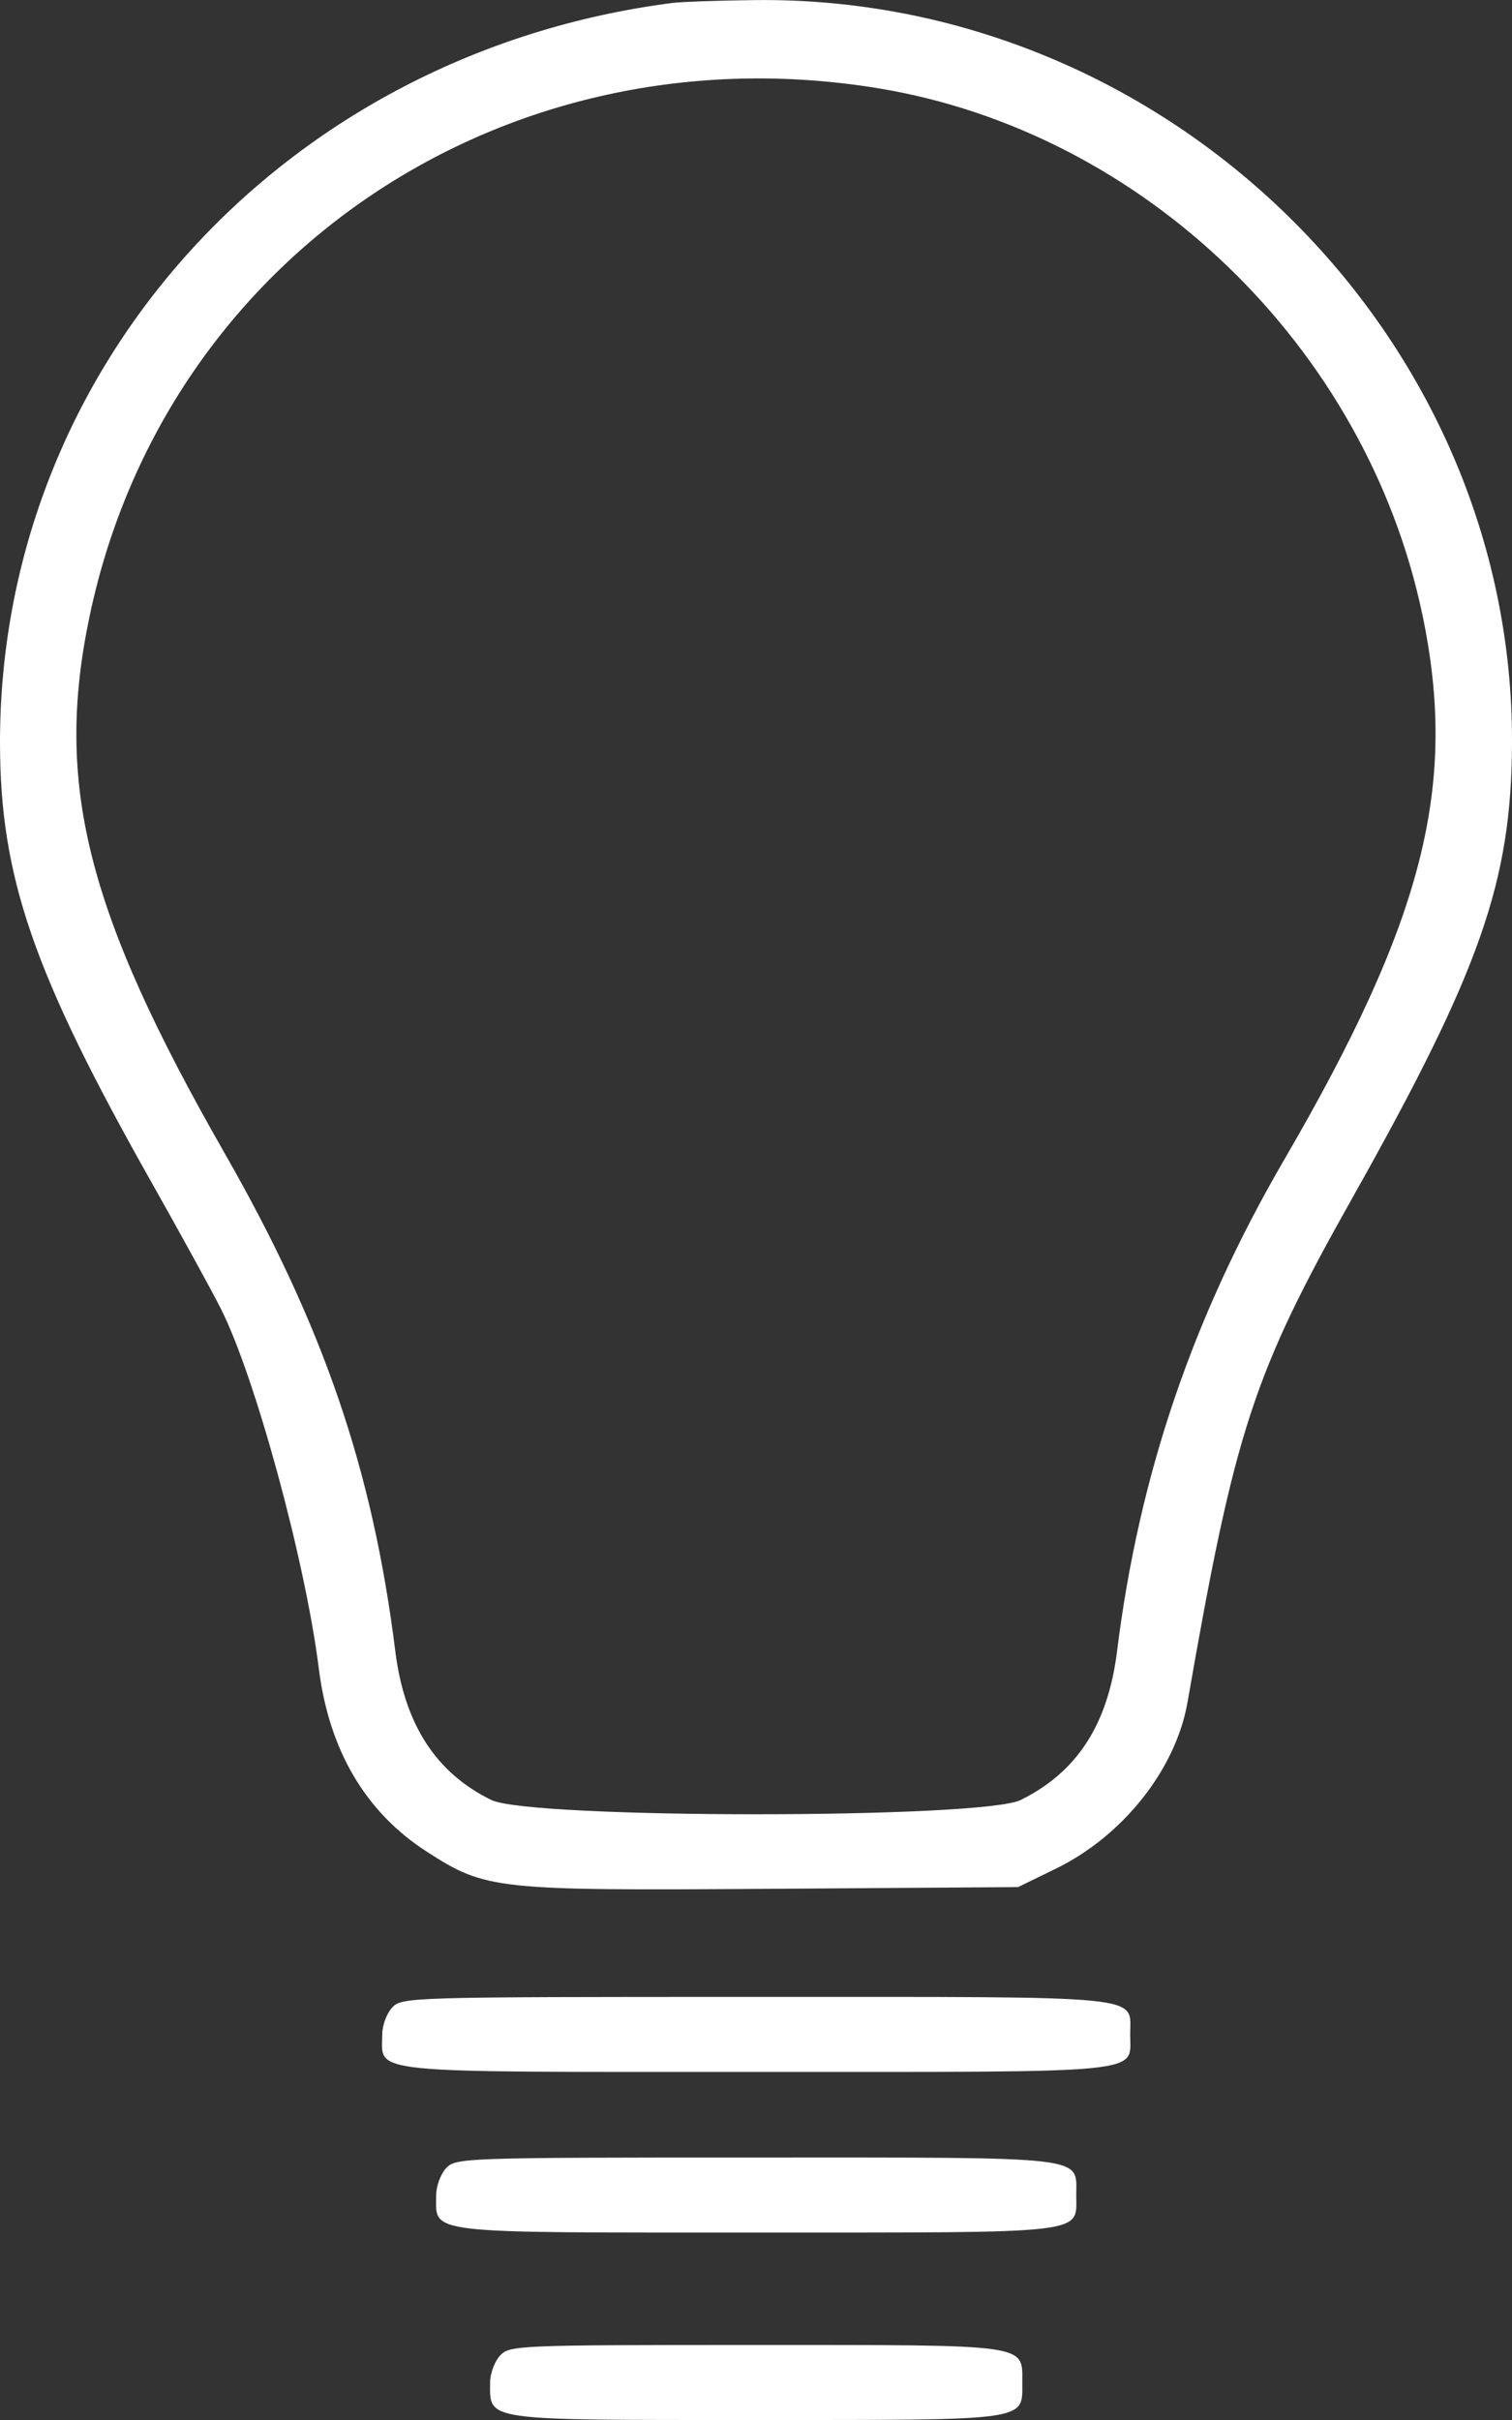 <svg width="15" height="24" viewBox="0 0 15 24" fill="none" xmlns="http://www.w3.org/2000/svg">
<rect x="0" y="0" width="15" height="24" fill="#333333" stroke="none"/>
<path fill-rule="evenodd" clip-rule="evenodd" d="M6.672 0.029C2.82 0.525 -0.007 3.638 1.42253e-05 7.375C0.003 8.698 0.329 9.645 1.496 11.713C1.79 12.234 2.103 12.804 2.191 12.979C2.531 13.652 3.029 15.48 3.162 16.542C3.264 17.36 3.627 17.974 4.239 18.367C4.822 18.741 4.914 18.751 7.664 18.732L10.1 18.715L10.473 18.533C11.141 18.208 11.665 17.547 11.781 16.881C12.253 14.174 12.432 13.628 13.426 11.863C14.685 9.623 14.994 8.744 15 7.375C15.018 3.322 11.581 -0.05 7.483 0.001C7.126 0.005 6.761 0.018 6.672 0.029ZM8.704 0.874C11.342 1.304 13.554 3.441 14.111 6.096C14.465 7.787 14.128 9.117 12.738 11.505C11.832 13.063 11.3 14.626 11.082 16.375C10.991 17.104 10.685 17.575 10.126 17.851C9.745 18.04 5.26 18.04 4.874 17.851C4.324 17.582 4.013 17.101 3.922 16.378C3.697 14.574 3.208 13.149 2.227 11.434C0.854 9.034 0.538 7.77 0.891 6.101C1.646 2.533 5.022 0.275 8.704 0.874ZM3.889 19.911C3.835 19.97 3.792 20.089 3.792 20.176C3.792 20.57 3.569 20.548 7.502 20.548C11.434 20.548 11.212 20.57 11.212 20.176C11.212 19.782 11.434 19.804 7.502 19.804C4.047 19.804 3.985 19.806 3.889 19.911ZM4.424 21.504C4.371 21.563 4.327 21.682 4.327 21.769C4.327 22.159 4.171 22.141 7.502 22.141C10.833 22.141 10.677 22.159 10.677 21.769C10.677 21.379 10.833 21.397 7.502 21.397C4.583 21.397 4.52 21.4 4.424 21.504ZM4.959 23.363C4.906 23.422 4.862 23.541 4.862 23.628C4.862 24.012 4.772 24 7.502 24C10.231 24 10.142 24.012 10.142 23.628C10.142 23.244 10.231 23.256 7.502 23.256C5.12 23.256 5.054 23.259 4.959 23.363Z" fill="white"/>
</svg>
